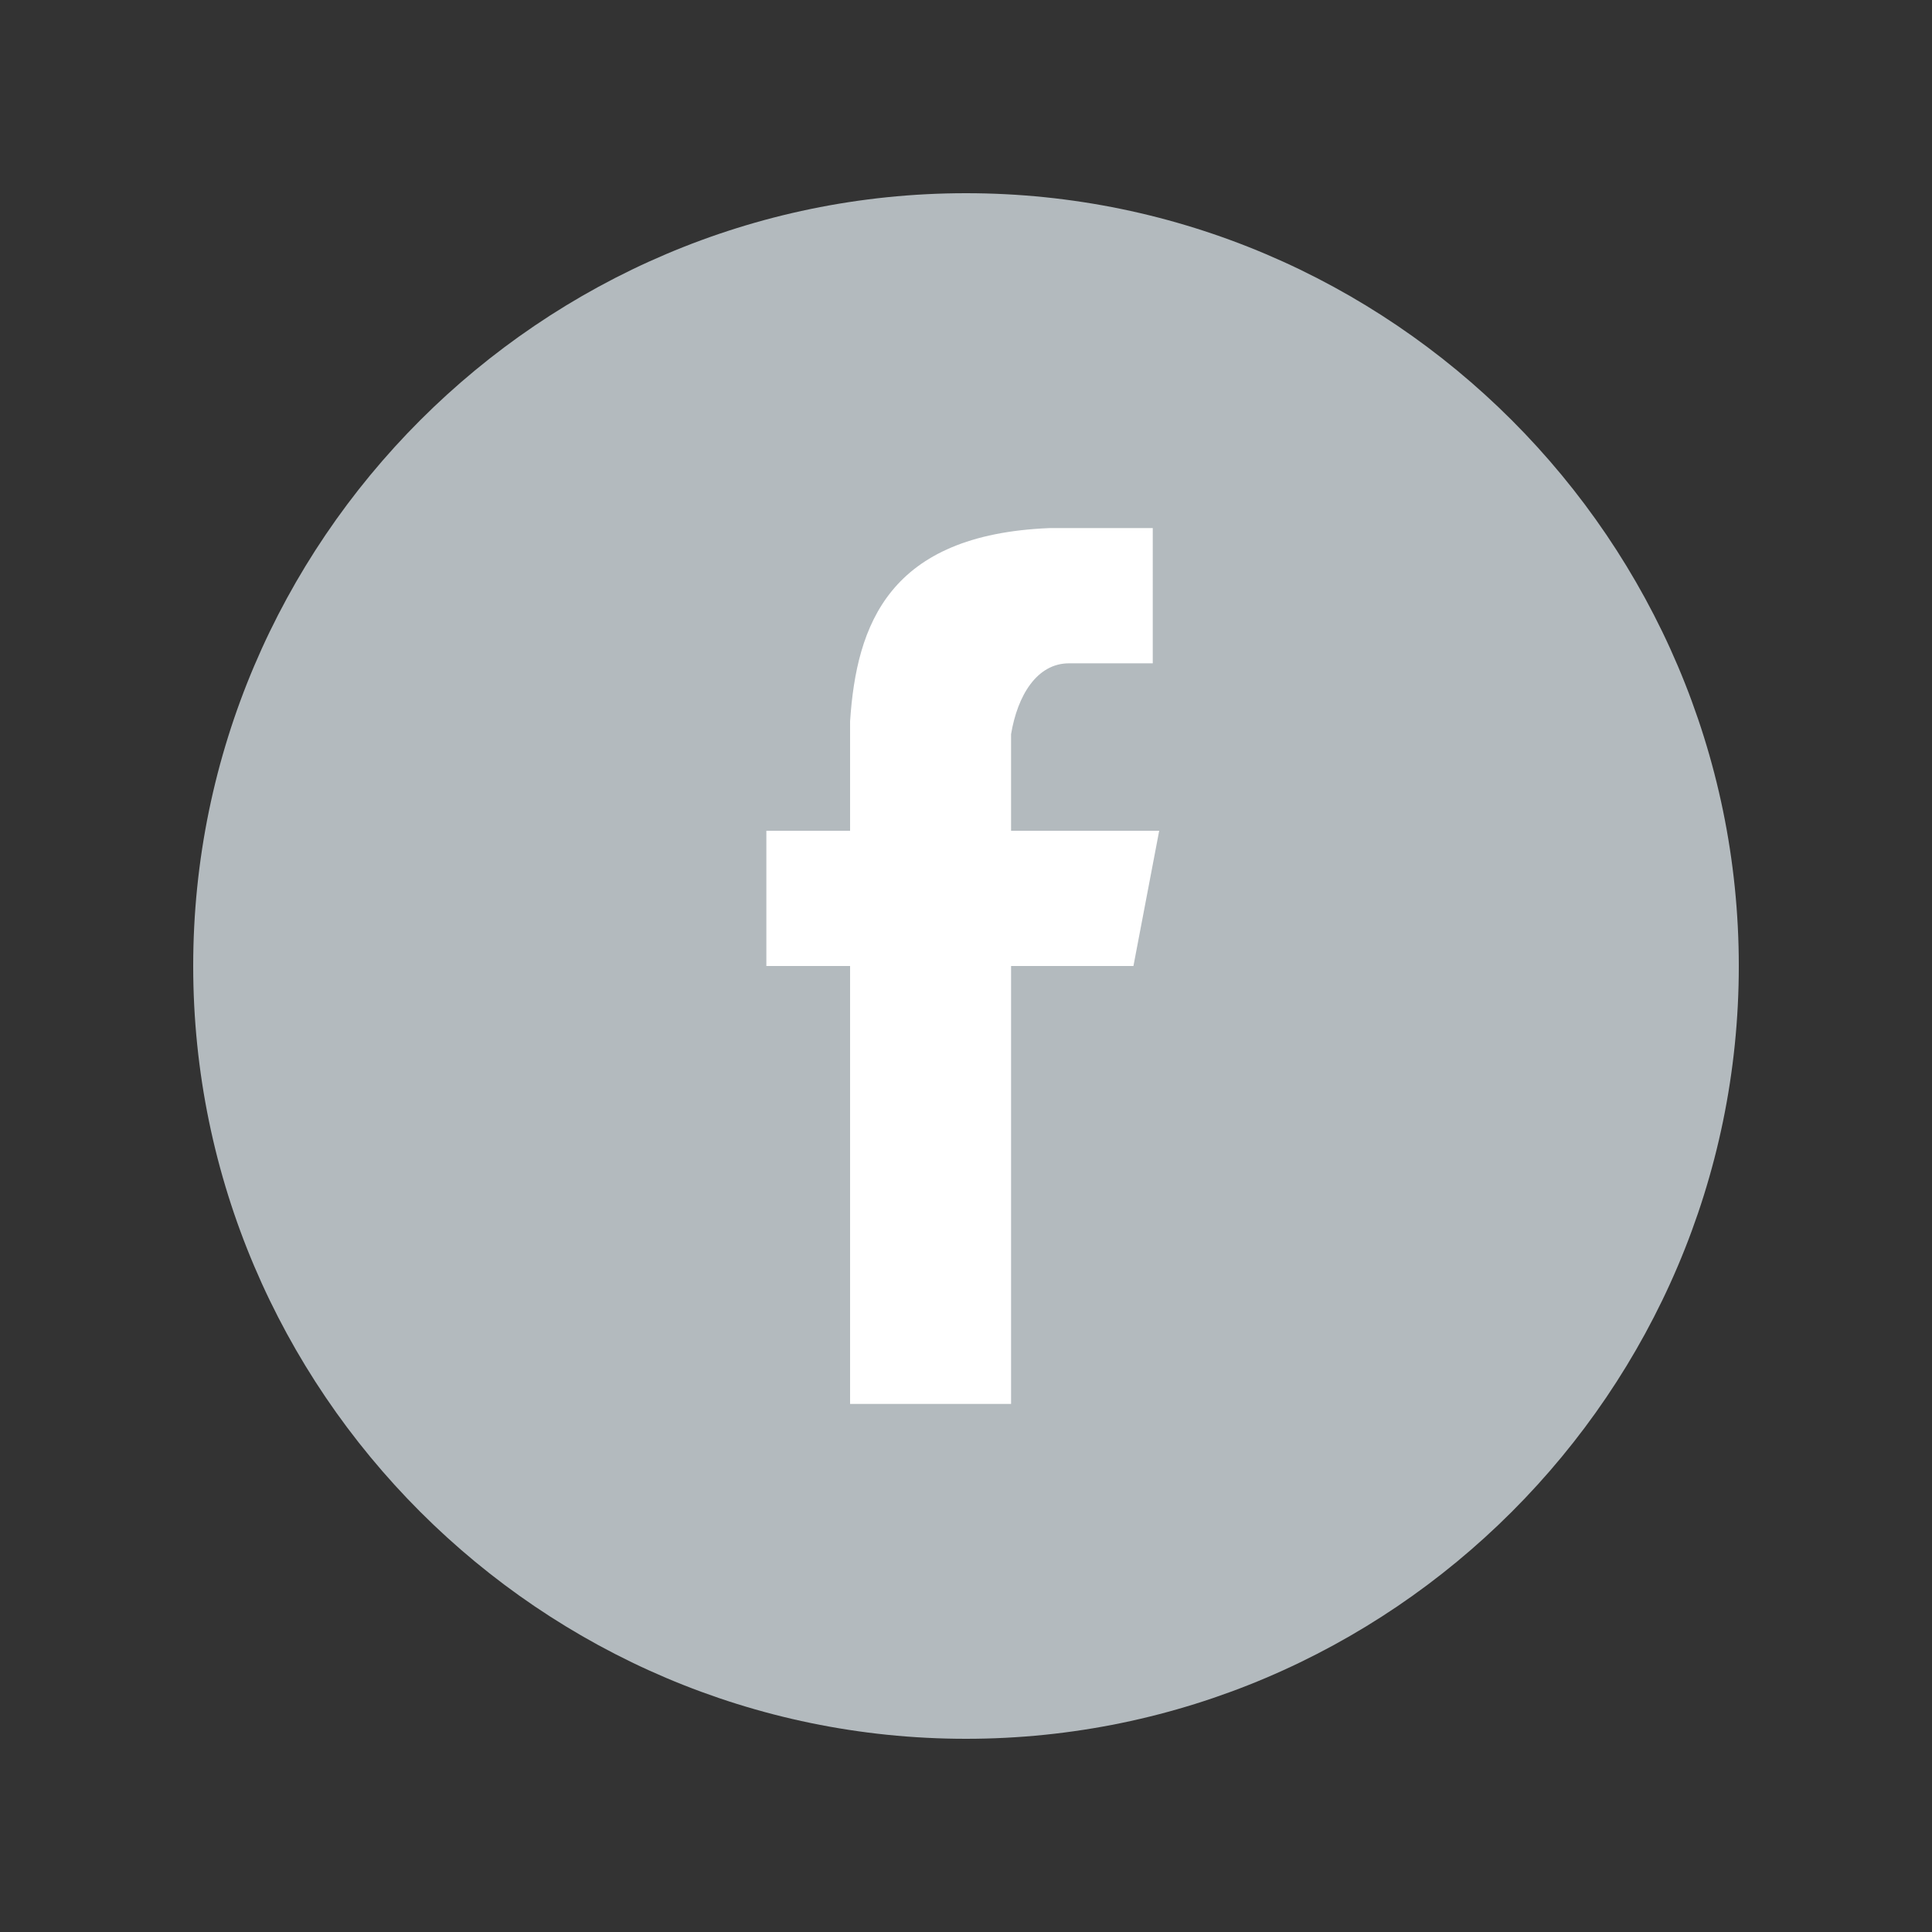 <svg xmlns="http://www.w3.org/2000/svg" width="30" height="30" viewBox="0 0 30 30"><rect x="0" y="0" width="30" height="30" fill="#333333" stroke="none"/><path fill="#B3BABE" d="M27 15c0 6.6-5.4 12-12 12S3 21.6 3 15 8.4 3 15 3s12 5.4 12 12"/><path fill="#FFF" d="M16.6 10.3h1.3V8.2h-1.6c-2.5.1-3 1.5-3.1 3v1.7h-1.3V15h1.3v6.8h2.5V15h1.9l.4-2.1h-2.3v-1.5c.1-.6.4-1.1.9-1.1"/></svg>